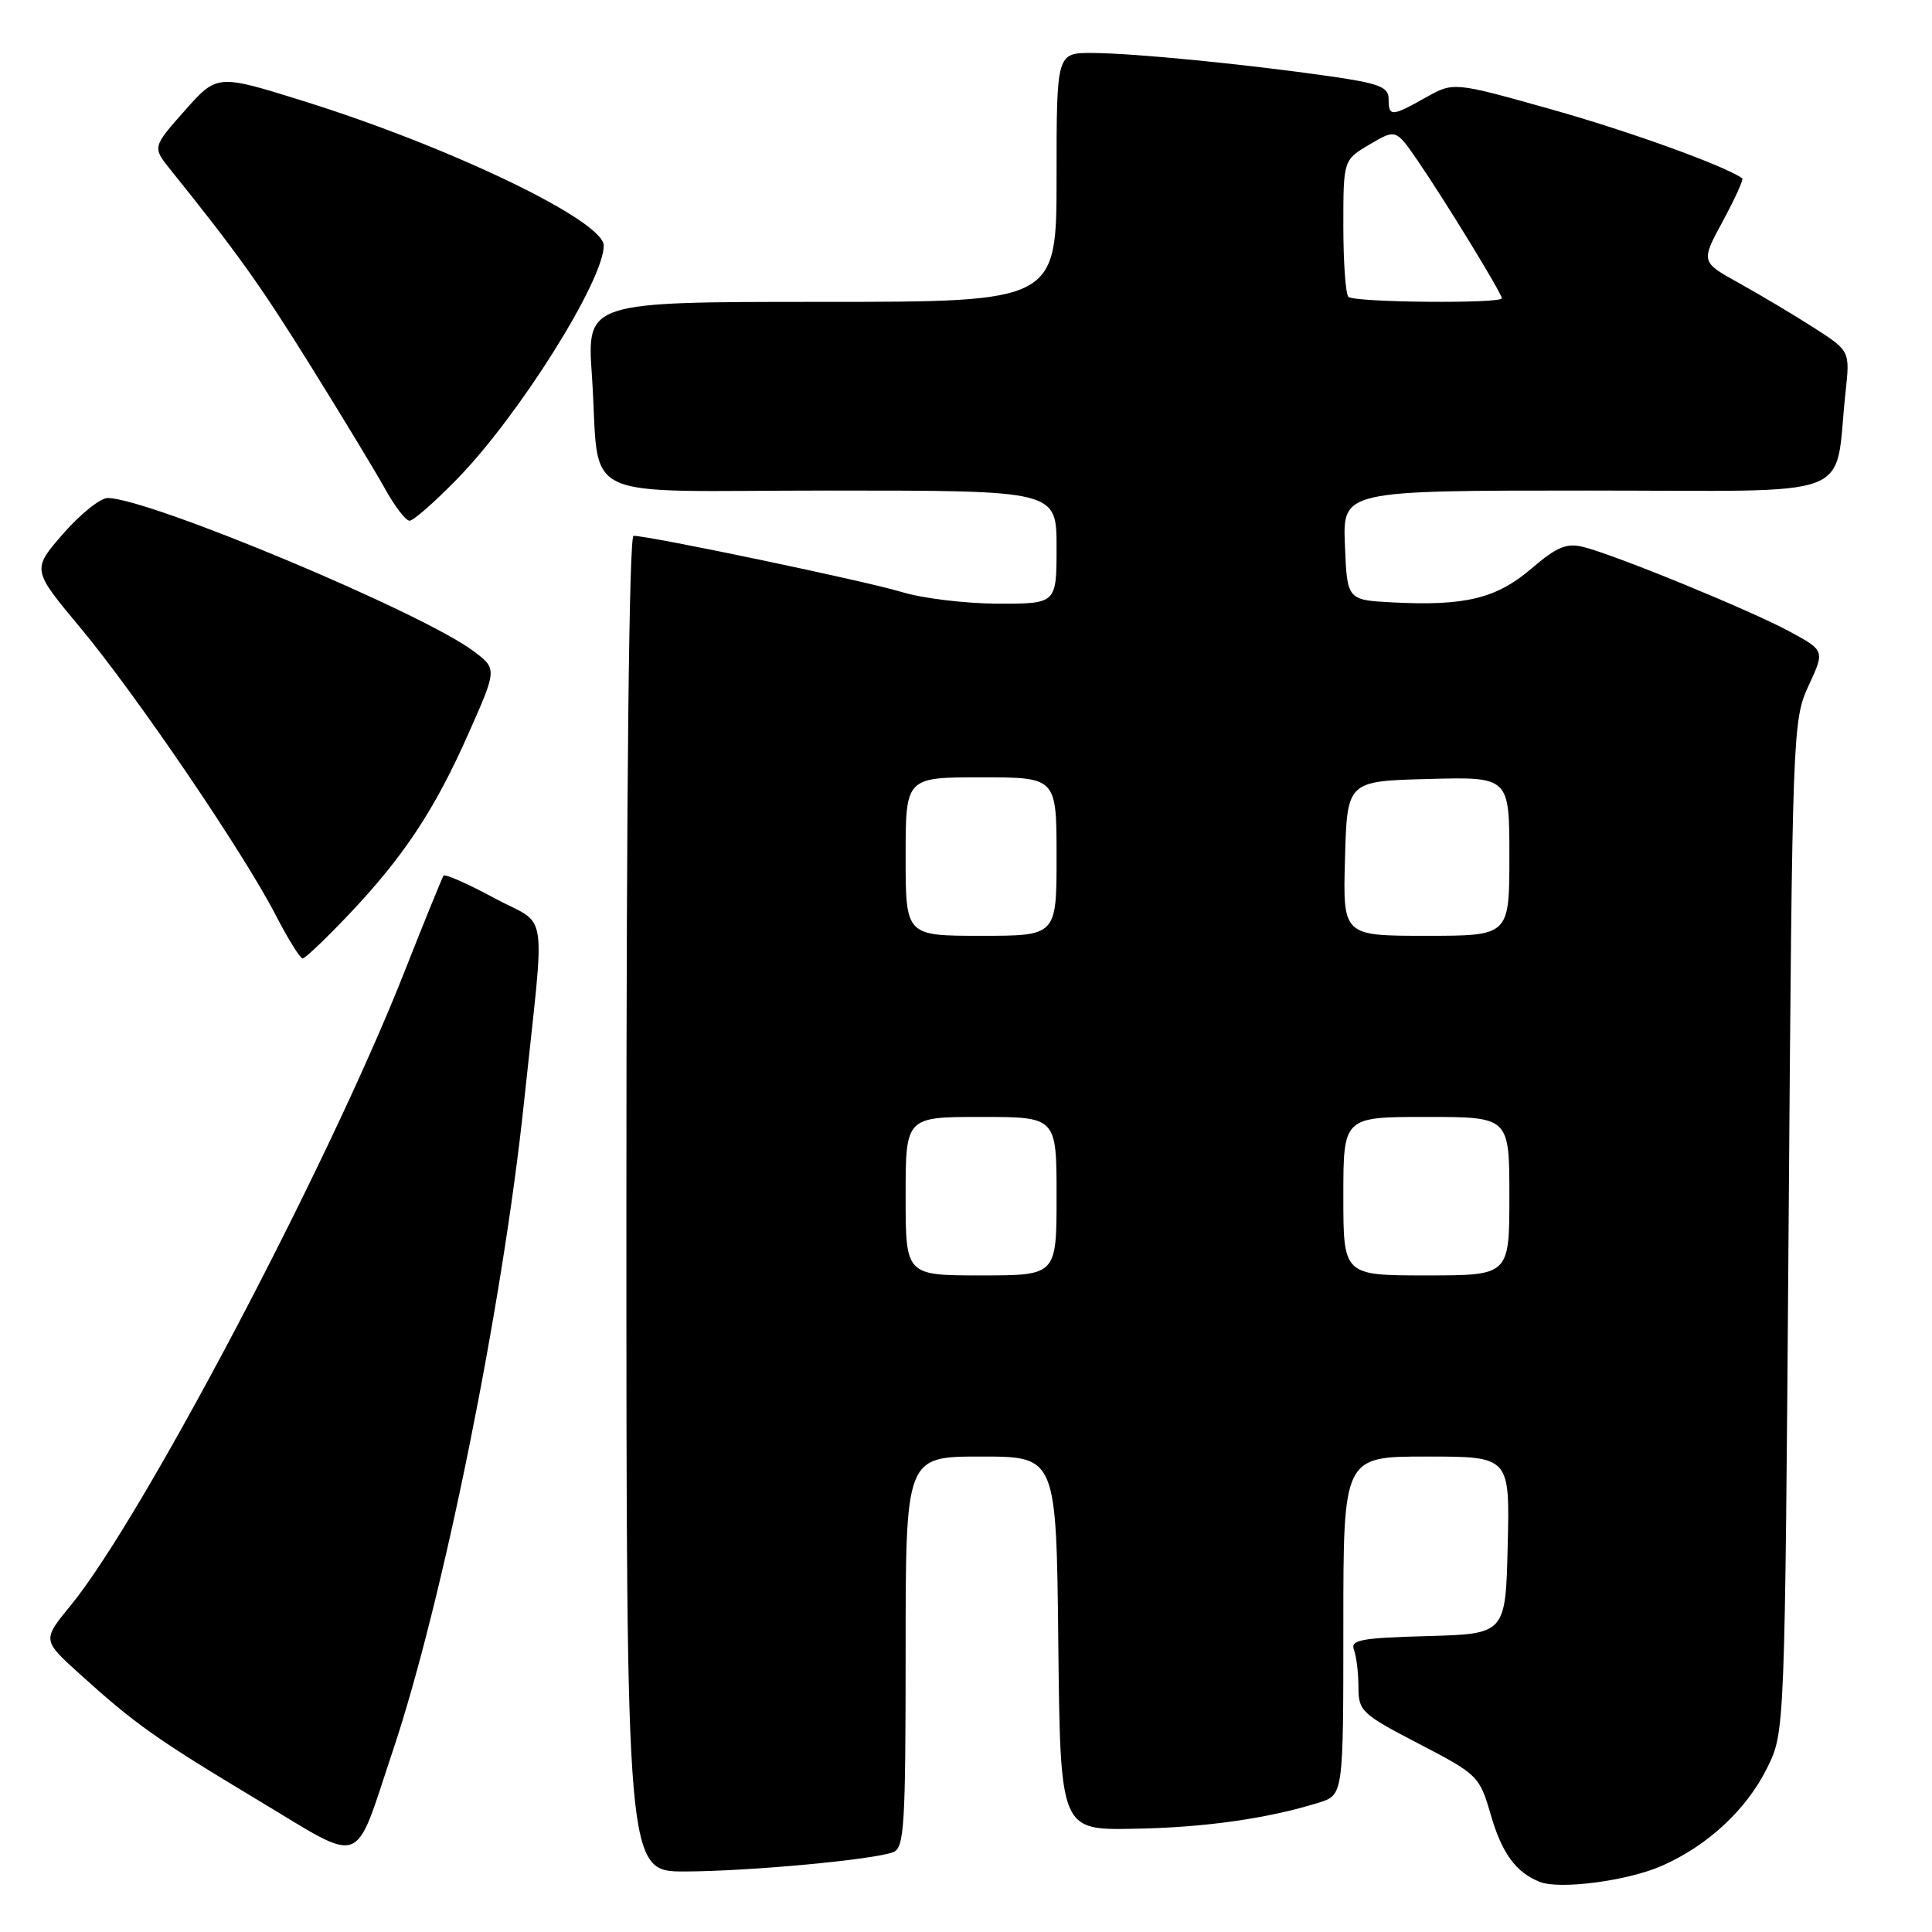 <?xml version="1.0" encoding="UTF-8" standalone="no"?>
<!DOCTYPE svg PUBLIC "-//W3C//DTD SVG 1.1//EN" "http://www.w3.org/Graphics/SVG/1.1/DTD/svg11.dtd" >
<svg xmlns="http://www.w3.org/2000/svg" xmlns:xlink="http://www.w3.org/1999/xlink" version="1.1" viewBox="0 0 256 256">
 <g >
 <path fill="currentColor"
d=" M 220.23 247.22 C 226.33 244.53 231.46 239.74 234.18 234.21 C 236.50 229.50 236.50 229.50 237.00 162.50 C 237.49 96.60 237.54 95.42 239.65 90.85 C 241.80 86.21 241.80 86.21 237.15 83.69 C 231.97 80.88 214.00 73.51 209.78 72.47 C 207.57 71.92 206.27 72.47 202.90 75.36 C 198.27 79.31 194.11 80.32 184.50 79.82 C 178.50 79.50 178.50 79.50 178.21 72.25 C 177.91 65.00 177.91 65.00 210.37 65.00 C 246.91 65.00 242.96 66.50 244.54 52.00 C 245.14 46.50 245.14 46.50 240.32 43.41 C 237.67 41.71 233.22 39.06 230.43 37.51 C 225.36 34.70 225.36 34.70 228.29 29.29 C 229.90 26.31 231.05 23.77 230.86 23.63 C 228.50 21.95 215.87 17.39 205.56 14.49 C 192.61 10.85 192.61 10.85 188.92 12.92 C 184.39 15.47 184.00 15.49 184.00 13.12 C 184.00 11.53 182.78 11.05 176.25 10.11 C 164.93 8.49 150.20 7.04 144.75 7.02 C 140.00 7.00 140.00 7.00 140.00 23.50 C 140.00 40.00 140.00 40.00 108.88 40.00 C 77.76 40.00 77.76 40.00 78.43 49.75 C 79.60 66.93 75.59 65.00 110.08 65.00 C 140.00 65.00 140.00 65.00 140.00 72.50 C 140.00 80.00 140.00 80.00 132.25 79.99 C 127.99 79.98 122.25 79.29 119.50 78.45 C 114.87 77.03 86.10 71.00 83.95 71.00 C 83.36 71.00 83.00 104.31 83.00 159.50 C 83.00 248.00 83.00 248.00 90.75 247.98 C 99.18 247.96 115.73 246.43 118.36 245.42 C 119.82 244.85 120.00 241.98 120.00 218.89 C 120.00 193.00 120.00 193.00 129.98 193.00 C 139.97 193.00 139.97 193.00 140.23 217.75 C 140.50 242.50 140.50 242.50 150.23 242.32 C 159.62 242.16 167.93 240.98 174.75 238.86 C 178.00 237.84 178.00 237.84 178.00 215.42 C 178.00 193.00 178.00 193.00 189.03 193.00 C 200.06 193.00 200.06 193.00 199.78 204.75 C 199.50 216.50 199.50 216.50 189.16 216.79 C 180.31 217.03 178.90 217.30 179.41 218.62 C 179.73 219.47 180.00 221.68 180.00 223.53 C 180.00 226.73 180.41 227.11 188.01 231.06 C 195.85 235.14 196.04 235.33 197.54 240.49 C 199.02 245.57 200.83 248.06 204.00 249.35 C 206.62 250.42 215.69 249.23 220.23 247.22 Z  M 52.03 232.06 C 58.66 212.29 66.58 173.12 69.44 146.00 C 72.26 119.31 72.79 122.94 65.48 118.99 C 61.98 117.10 58.96 115.77 58.77 116.03 C 58.59 116.29 56.21 122.12 53.50 129.00 C 43.43 154.50 18.83 201.18 9.38 212.71 C 5.60 217.32 5.60 217.32 10.55 221.80 C 17.92 228.47 20.74 230.46 34.20 238.54 C 48.47 247.10 46.79 247.71 52.03 232.06 Z  M 46.15 121.25 C 53.50 113.51 57.60 107.31 62.10 97.14 C 65.88 88.62 65.88 88.62 62.69 86.24 C 55.81 81.11 19.73 66.02 14.27 65.99 C 13.29 65.99 10.64 68.12 8.36 70.73 C 4.23 75.48 4.23 75.48 10.59 83.11 C 17.99 91.98 32.24 112.93 36.53 121.25 C 38.16 124.41 39.77 127.00 40.10 127.00 C 40.43 127.00 43.15 124.41 46.15 121.25 Z  M 60.56 63.48 C 68.74 55.11 80.00 37.18 80.00 32.54 C 80.00 29.25 59.68 19.47 40.21 13.39 C 28.77 9.82 28.77 9.82 24.48 14.66 C 20.19 19.50 20.19 19.50 22.60 22.50 C 31.37 33.41 34.52 37.81 41.17 48.50 C 45.28 55.10 49.71 62.41 51.01 64.75 C 52.30 67.09 53.77 69.00 54.27 69.00 C 54.77 69.00 57.60 66.52 60.56 63.48 Z  M 120.00 158.50 C 120.00 148.00 120.00 148.00 130.00 148.00 C 140.00 148.00 140.00 148.00 140.00 158.50 C 140.00 169.00 140.00 169.00 130.00 169.00 C 120.00 169.00 120.00 169.00 120.00 158.50 Z  M 178.00 158.50 C 178.00 148.00 178.00 148.00 189.00 148.00 C 200.00 148.00 200.00 148.00 200.00 158.50 C 200.00 169.00 200.00 169.00 189.00 169.00 C 178.00 169.00 178.00 169.00 178.00 158.50 Z  M 120.00 113.50 C 120.00 103.00 120.00 103.00 130.00 103.00 C 140.00 103.00 140.00 103.00 140.00 113.50 C 140.00 124.00 140.00 124.00 130.00 124.00 C 120.00 124.00 120.00 124.00 120.00 113.50 Z  M 178.22 113.75 C 178.50 103.50 178.50 103.50 189.25 103.22 C 200.00 102.93 200.00 102.93 200.00 113.47 C 200.00 124.00 200.00 124.00 188.97 124.00 C 177.93 124.00 177.93 124.00 178.22 113.75 Z  M 178.67 39.33 C 178.30 38.97 178.00 34.74 178.00 29.93 C 178.00 21.20 178.00 21.20 181.48 19.14 C 184.96 17.09 184.96 17.09 187.85 21.29 C 191.49 26.60 199.00 38.88 199.00 39.52 C 199.00 40.26 179.42 40.09 178.67 39.33 Z "/>
</g>
</svg>